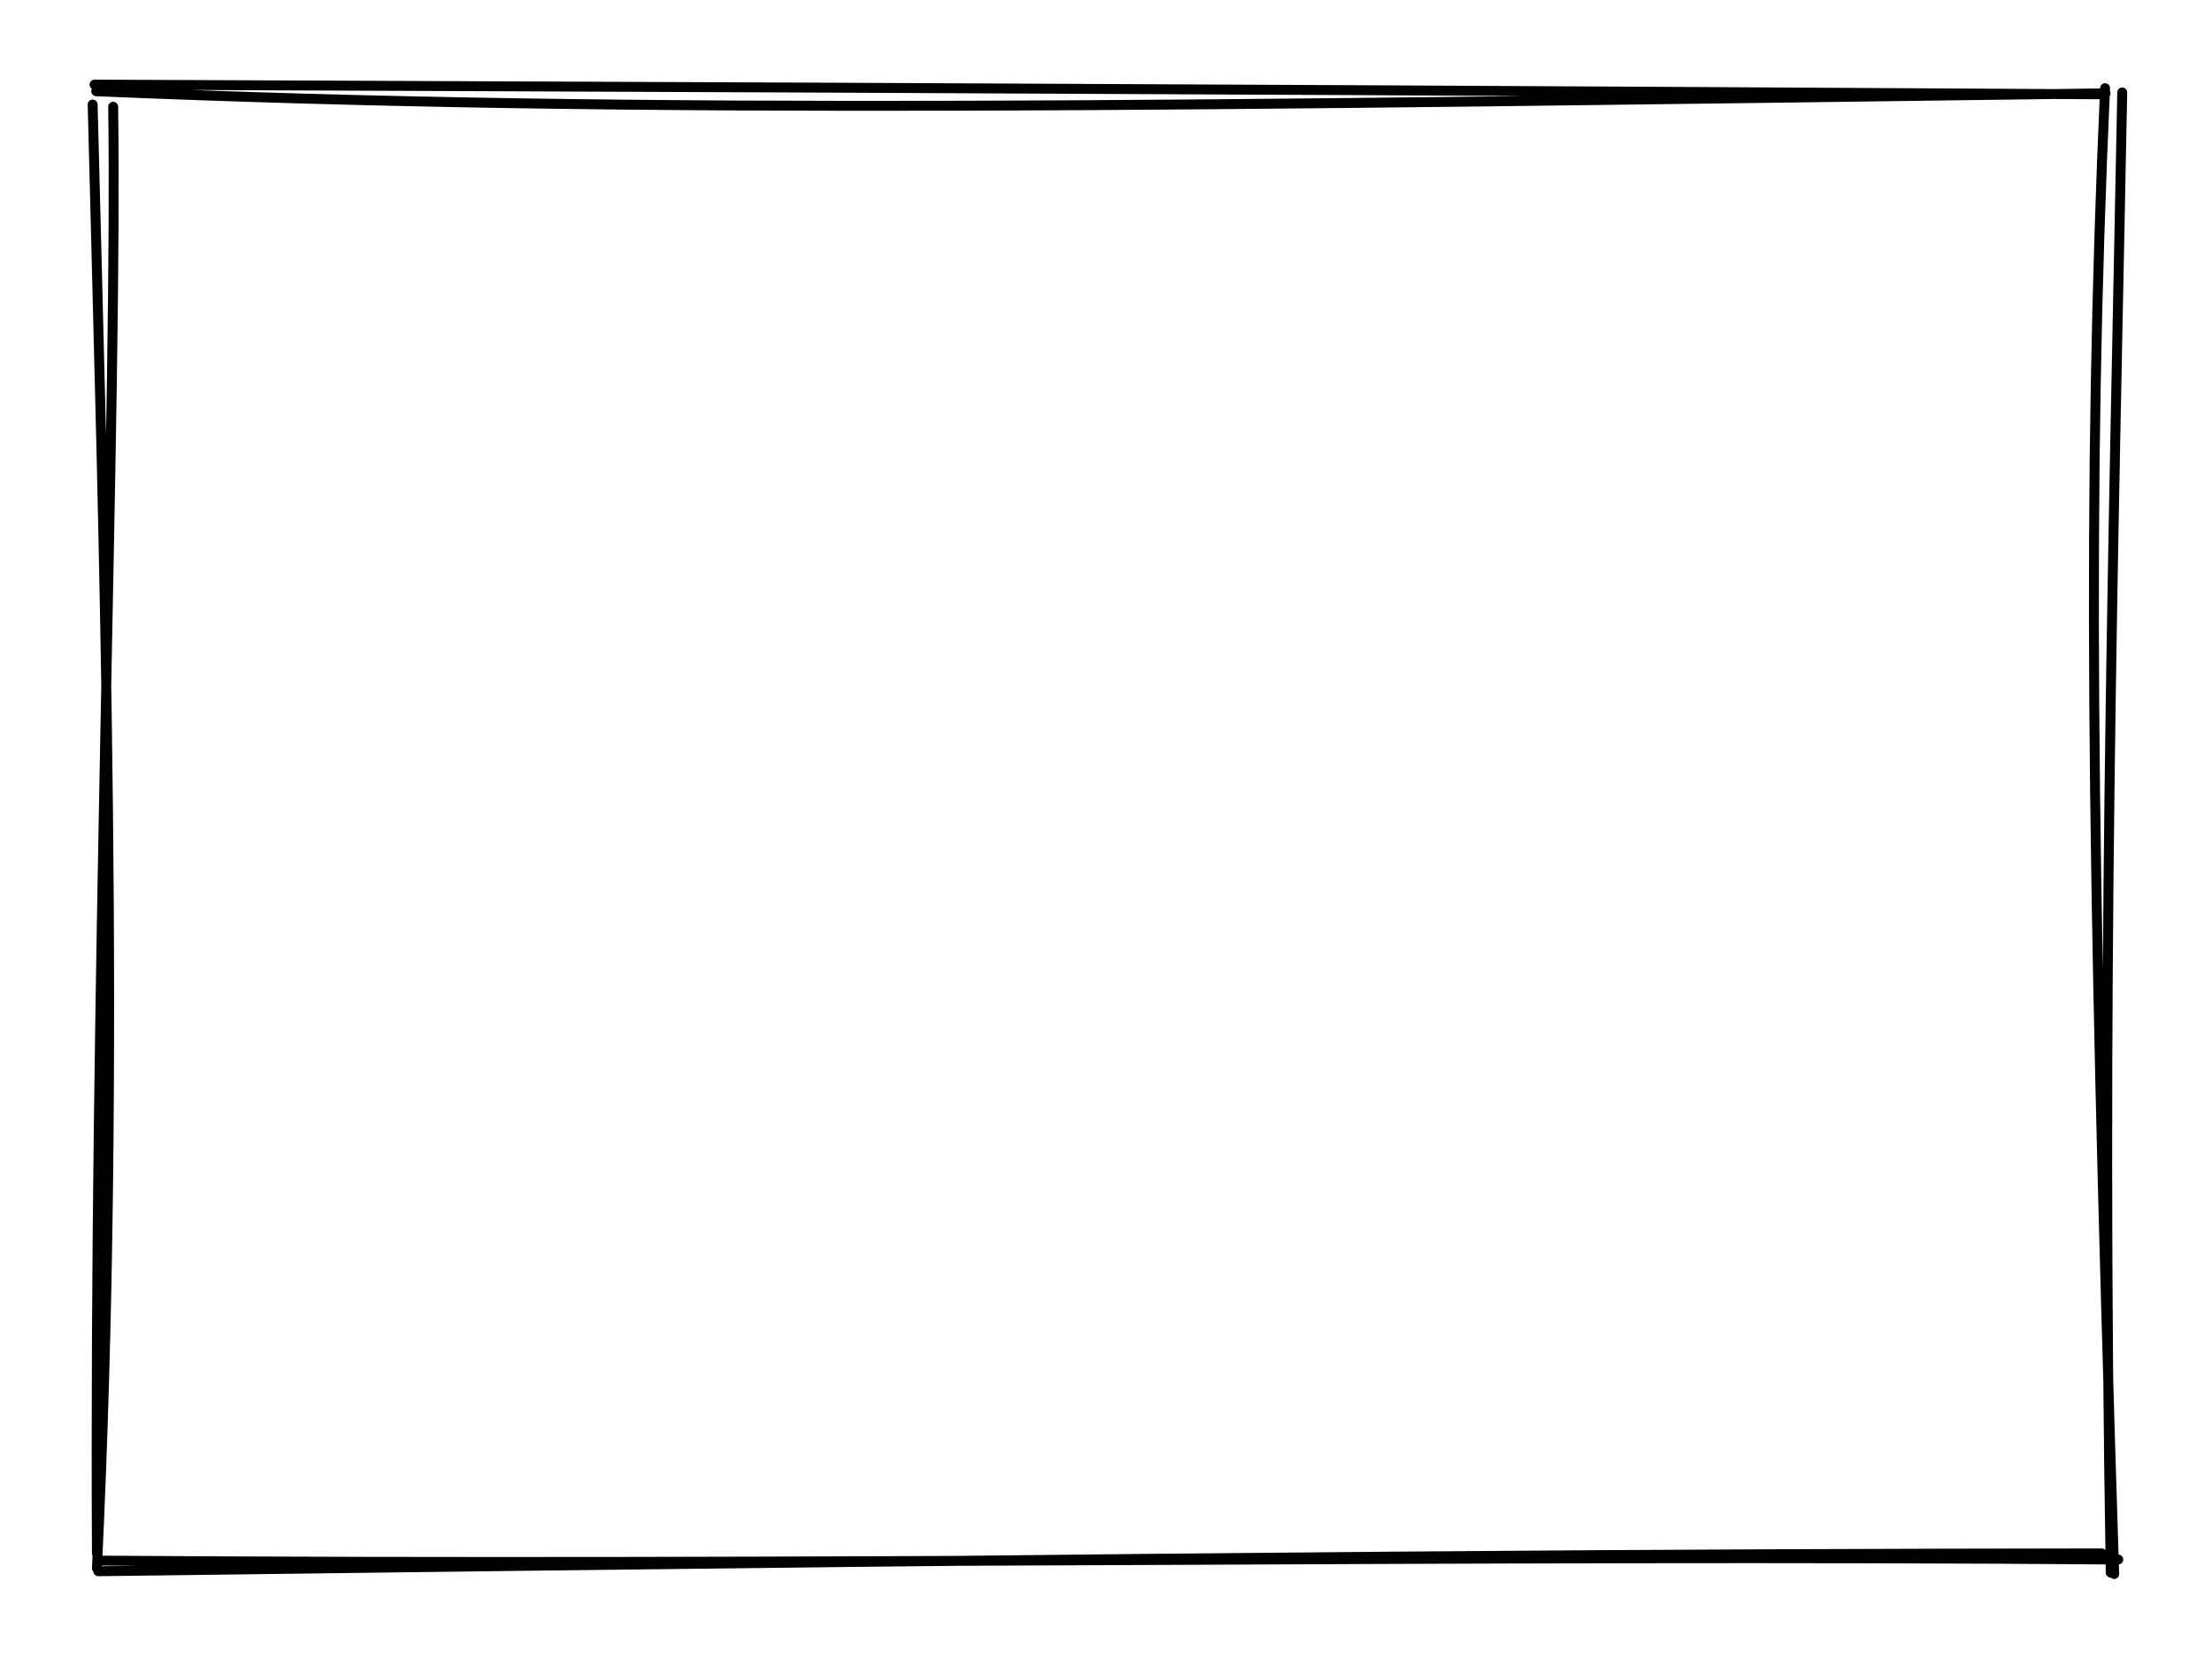 <svg version="1.1" xmlns="http://www.w3.org/2000/svg" viewBox="0 0 223 168" width="446" height="336">
  <!-- svg-source:excalidraw -->
  <!-- payload-type:application/vnd.excalidraw+json --><!-- payload-version:2 --><!-- payload-start -->eyJ2ZXJzaW9uIjoiMSIsImVuY29kaW5nIjoiYnN0cmluZyIsImNvbXByZXNzZWQiOnRydWUsImVuY29kZWQiOiJ4nGVSsU7DMFx1MDAxMN35isisXGKcpFxyTcdcdTAwMDKVQIKlXHUwMDAzXHUwMDAzYnCTa2LVtS3boZSq/87ZqeJQPFi6d/f83p3veJUkxFx1MDAxZDSQeULgu2KC14btyY3Hv8BYriSmslx1MDAxMFvVmSpUts5pO7+7Y1rfNtytldreVmrX00DAXHUwMDBlpLNY+IFxklx1MDAxY8M9XHUwMDEyMlA5Jlx1MDAxYlx1MDAwMYFcdTAwMTBSUau8xN6UXGaqaV5mtEjT+8lQwe0jqjmoMb1hwkLMeIiUL9Itl/ytmSzoXCLfLVx1MDAxN6/msIyiXHUwMDFiLsTKXHUwMDFkRN9cdTAwMTOr2s6MLFln1Fx1MDAxNt557VqvfoFcdTAwMGY8q3BmkWVU17RcdTAwMTKs/cNRmlXcXHUwMDFkPEbpgPYzmCdcdTAwMTH5xmhSxFx1MDAwNj0jXHUwMDFiNdxrPyihjNe+puFE9TWrtlxyWpD1UONcZpNWM4NfXHUwMDEy6/bnrjKaXHUwMDBmWFx1MDAwYrxpnbc4mUVBXGLDTcuCZnkxzaNcdTAwMTUvo5/r8M2fl8NpmdHnIVx1MDAxMOuDkUXv7mm0I5Hc6Zr1n5lcdTAwMTbTaTmd5bN7SrMhL7jcYlJ2Qlx1MDAwNOiEd2BcdTAwMTNcXMSVQy5m+21De7xe8Vx1MDAxZjjX92+QL1x1MDAwZfvF/1x1MDAxOV1vwiFYdFxu7+FmgDd3PF2dflx1MDAwMVCu0oEifQ==<!-- payload-end -->
  <defs>
    <style>
      @font-face {
        font-family: "Virgil";
        src: url("https://excalidraw.com/Virgil.woff2");
      }
      @font-face {
        font-family: "Cascadia";
        src: url("https://excalidraw.com/Cascadia.woff2");
      }
    </style>
  </defs>
  <rect x="0" y="0" width="223" height="168" fill="#ffffff"/><g stroke-linecap="round" transform="translate(10 10) rotate(0 101.5 74)"><path d="M-0.47 -1.47 C42.33 -1.27, 87.52 -1.17, 202.21 -0.49 M-0.3 -0.8 C55.91 1.58, 109.91 0.64, 202.27 -0.59 M202.22 -1.11 C200.44 38.52, 200.79 74.94, 203.14 148.69 M203.95 -0.68 C203.05 45.94, 201.82 90.67, 202.79 148.55 M201.88 146.61 C160.07 146.66, 120.41 146.83, -0.09 148.41 M203.55 147.23 C138.13 146.72, 72.35 147.85, 0.08 147.34 M-0.23 146.62 C-0.53 89.14, 1.83 29.97, 1.41 0.76 M-0.23 148.11 C2.22 97.23, 0.45 44.61, -0.66 0.54" stroke="#000000" stroke-width="1" fill="none"/></g></svg>